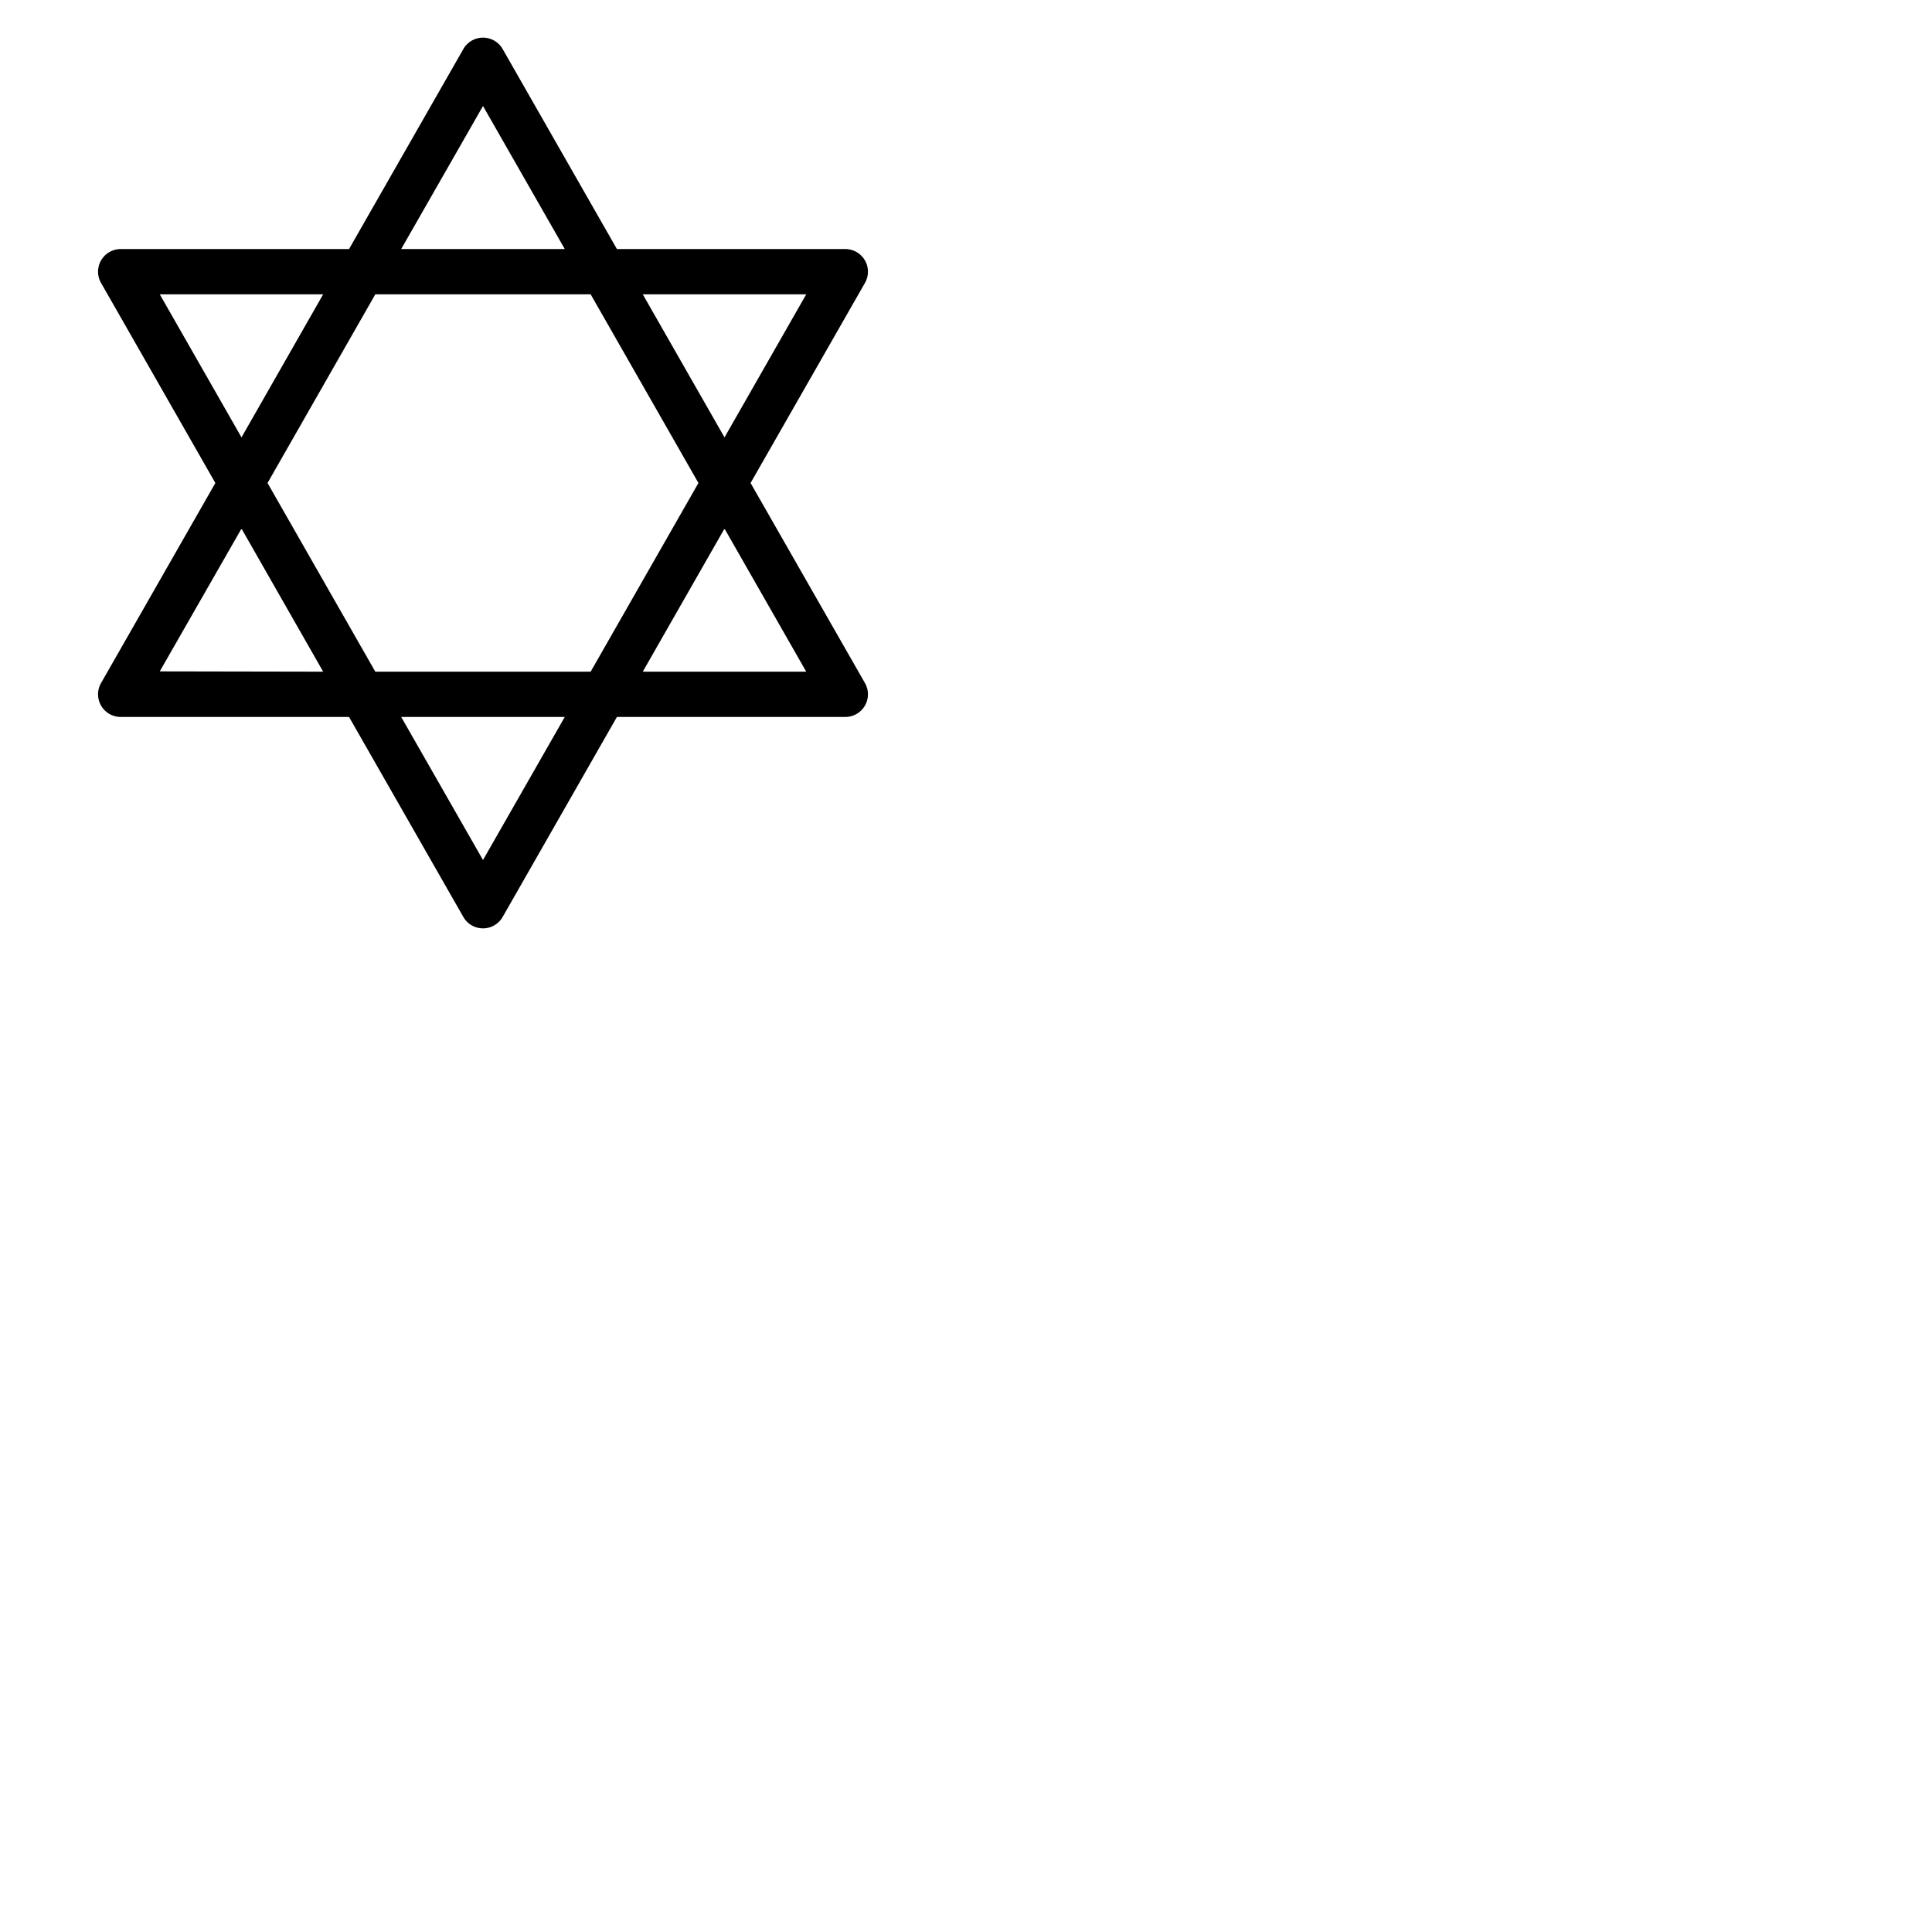 <svg xmlns="http://www.w3.org/2000/svg" version="1.1" viewBox="0 0 512 512" fill="currentColor"><path fill="currentColor" d="m198.91 128l30.3-53a6 6 0 0 0-5.21-9h-60.51l-30.28-53a6 6 0 0 0-10.42 0L92.5 66H32a6 6 0 0 0-5.21 9l30.28 53l-30.28 53a6 6 0 0 0 5.21 9h60.5l30.29 53a6 6 0 0 0 10.42 0l30.28-53H224a6 6 0 0 0 5.21-9Zm14.75-50L192 115.91L170.34 78Zm-28.57 50l-28.56 50H99.46L70.9 128l28.56-50h57.07ZM128 28.09L149.67 66h-43.35ZM42.34 78h43.3L64 115.91Zm0 99.92L64 140.09L85.64 178ZM128 227.91L106.32 190h43.35ZM170.34 178L192 140.09L213.66 178Z"/></svg>